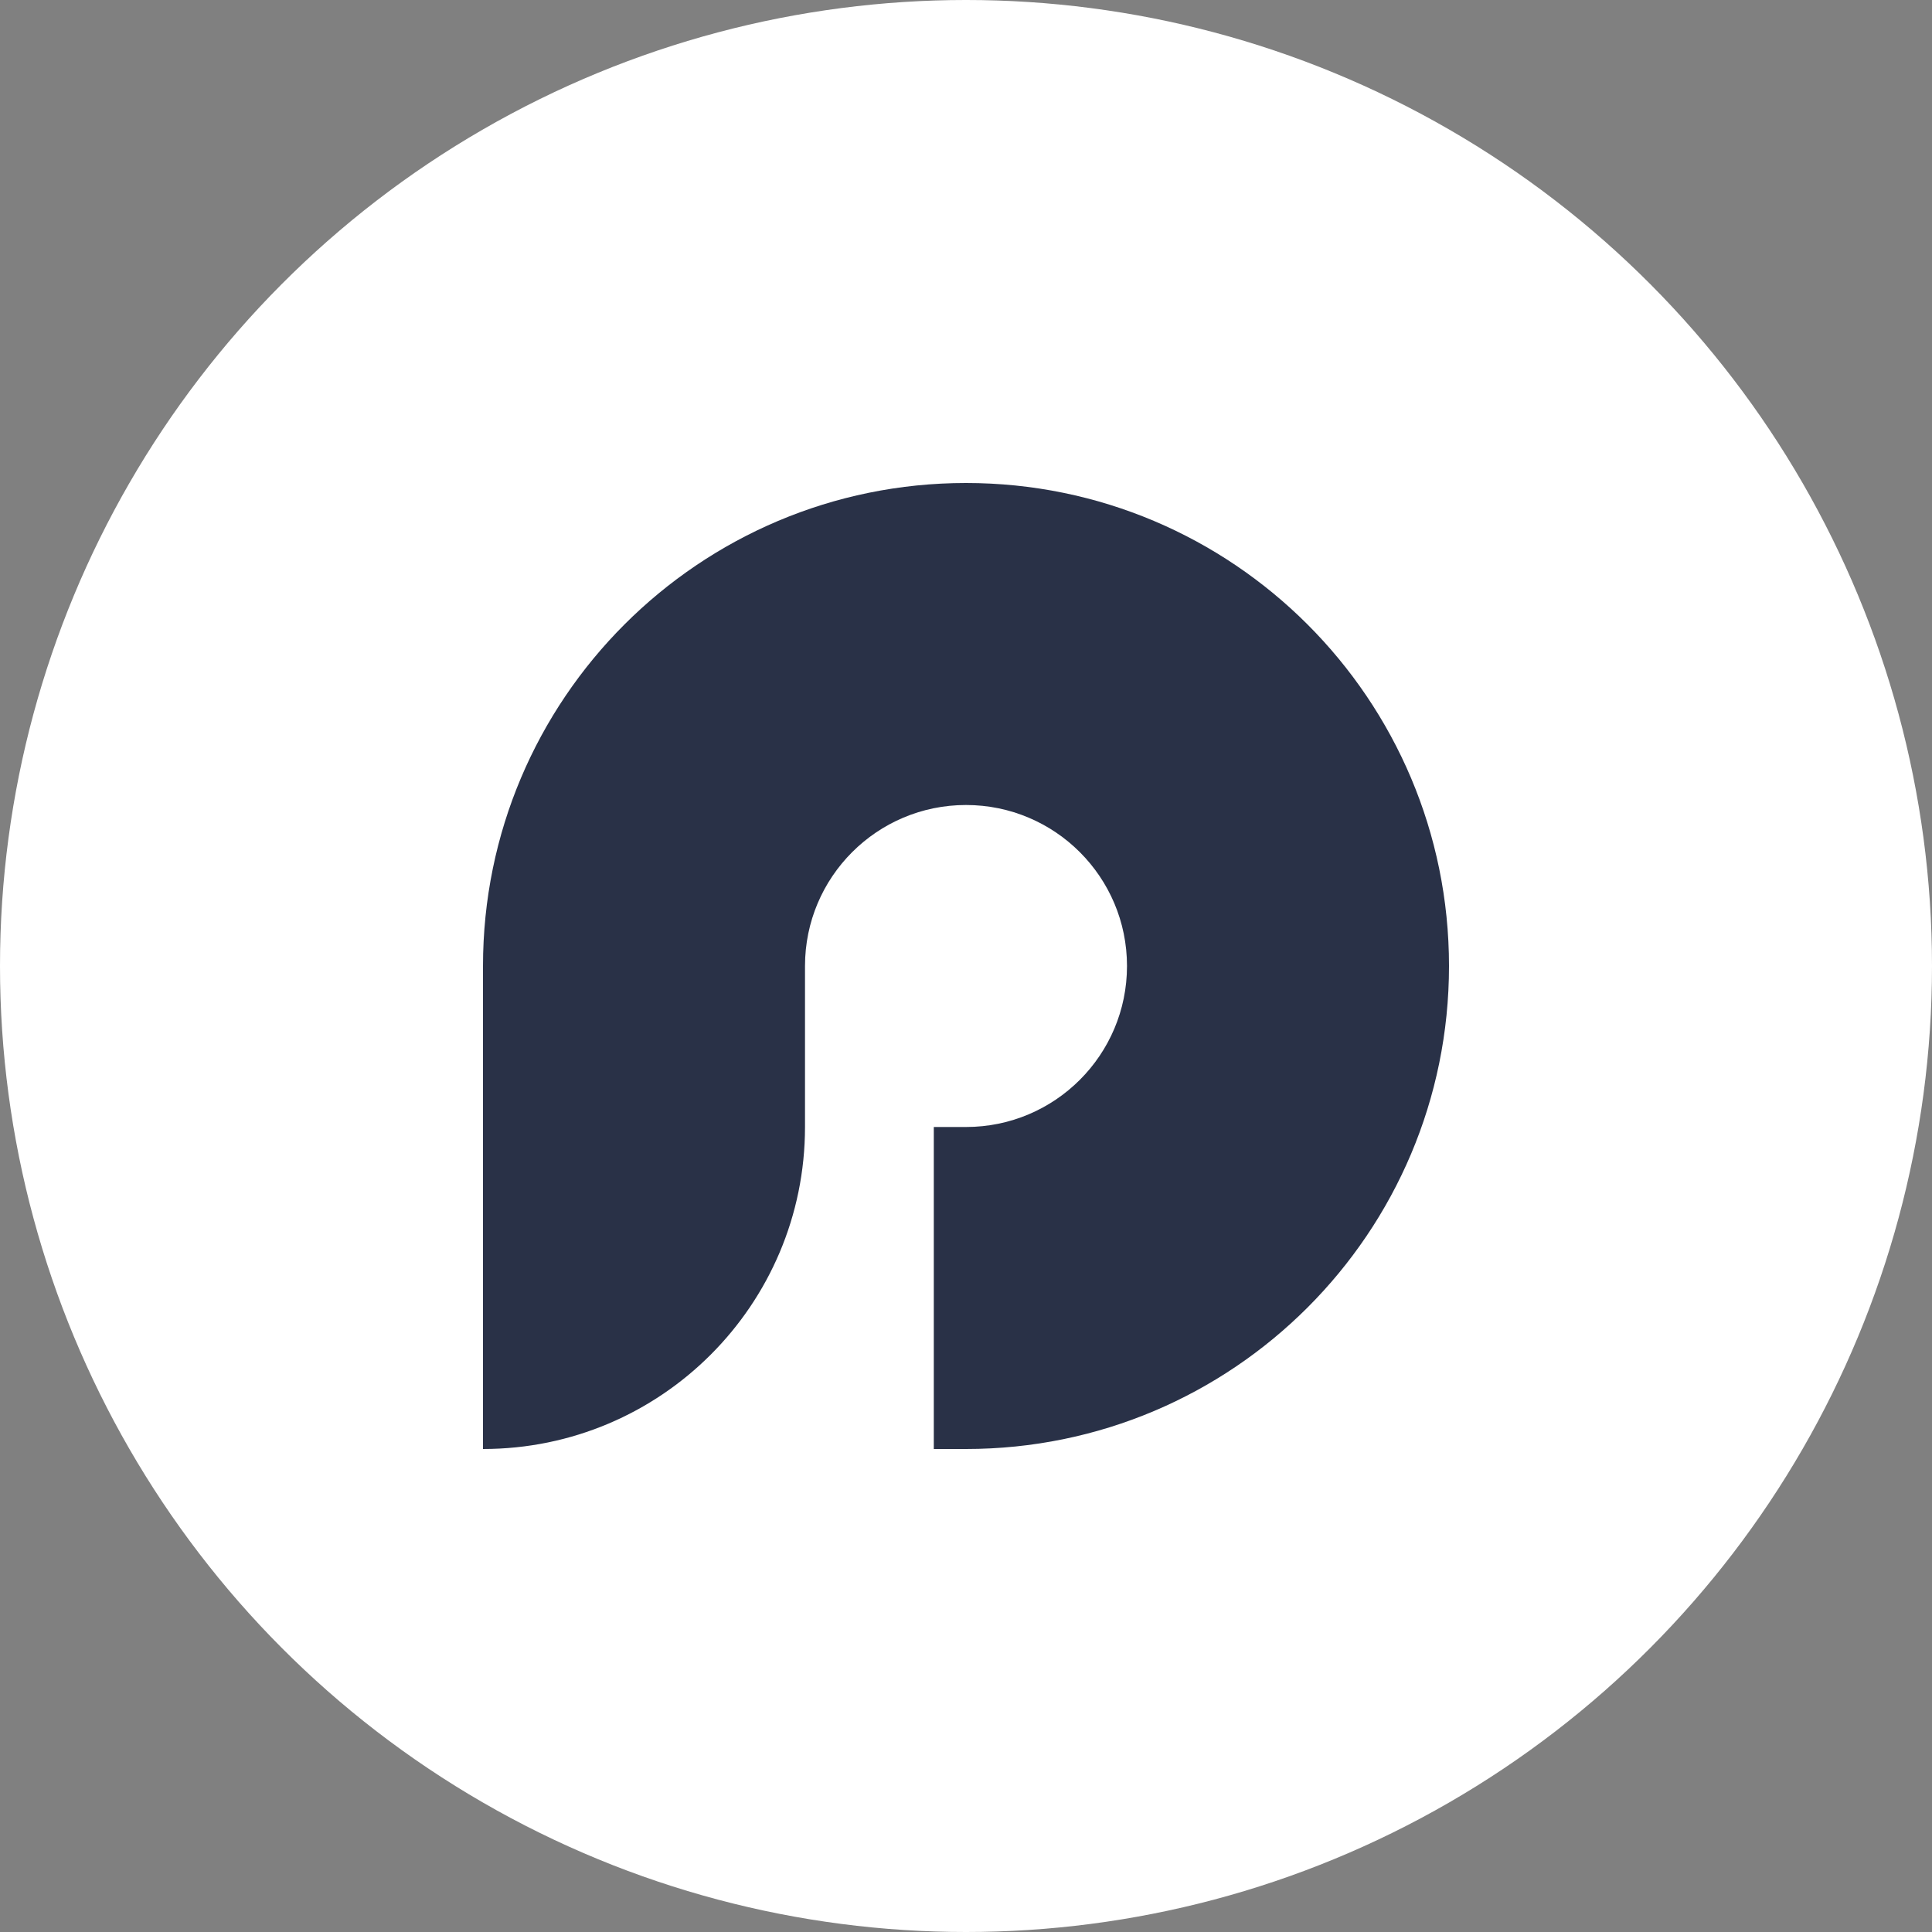 <svg width="600" height="600" viewBox="0 0 600 600" fill="none" xmlns="http://www.w3.org/2000/svg">
<rect x="0" y="0" width="600" height="600" fill="#808080" stroke="none"/>
<circle cx="300" cy="300" r="300" fill="white"/>
<path fill-rule="evenodd" clip-rule="evenodd" d="M300 450C382.843 450 450 382.843 450 300C450 217.157 382.843 150 300 150C217.157 150 150 217.157 150 300V350V450C205.228 450 250 405.229 250 350V300C250 272.386 272.386 250 300 250C327.614 250 350 272.386 350 300C350 327.614 327.614 350 300 350H290V450H300Z" fill="#293147"/>
</svg>
